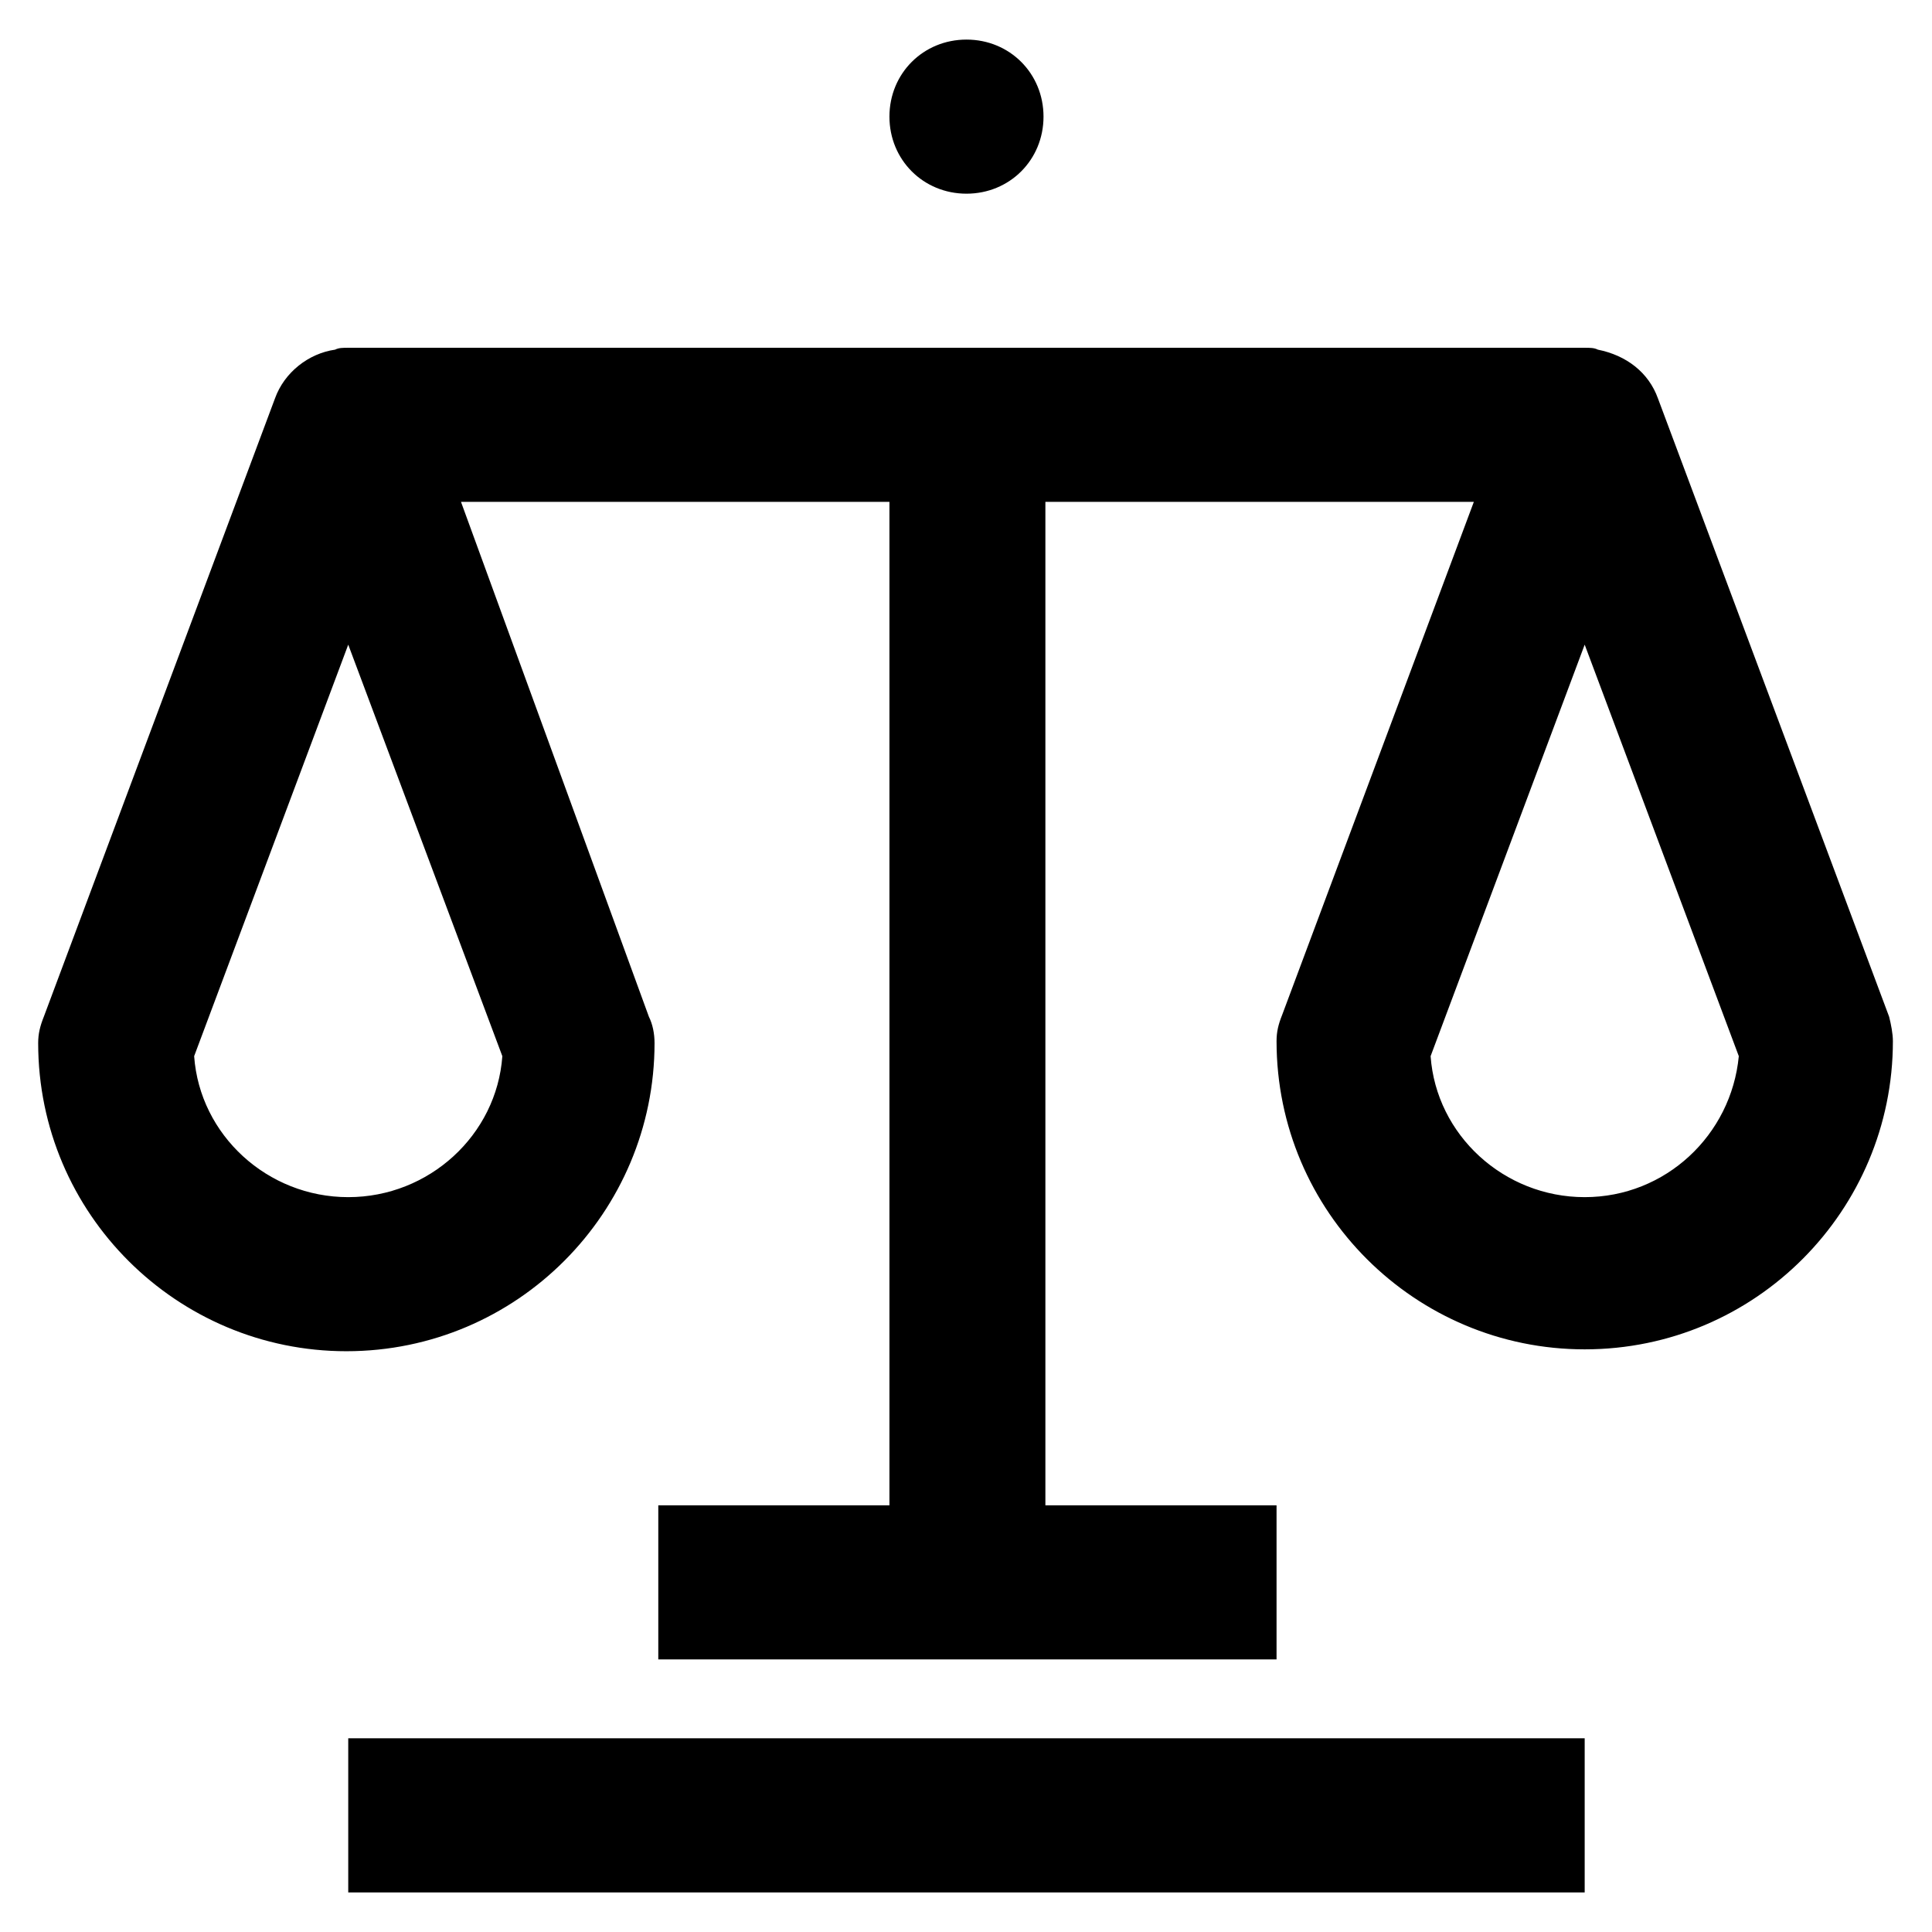 <?xml version="1.0" encoding="utf-8"?>
<!-- Generator: Adobe Illustrator 15.0.0, SVG Export Plug-In  -->
<!DOCTYPE svg PUBLIC "-//W3C//DTD SVG 1.1//EN" "http://www.w3.org/Graphics/SVG/1.1/DTD/svg11.dtd">
<svg version="1.1"
	 xmlns="http://www.w3.org/2000/svg" xmlns:xlink="http://www.w3.org/1999/xlink" xmlns:a="http://ns.adobe.com/AdobeSVGViewerExtensions/3.0/"
	 x="0px" y="0px" width="100px" height="100px" viewBox="-1.976 -2.049 100 100" enable-background="new -1.976 -2.049 100 100"
	 xml:space="preserve">
<defs>
</defs>
<path d="M16.049,95.902h63.998v-7.977H16.049V95.902z M95.805,50.576L83.841,18.578
	c-0.487-1.362-1.652-2.237-3.112-2.529c-0.195-0.097-0.389-0.097-0.682-0.097H16.049c-0.292,0-0.487,0-0.681,0.097
	c-1.362,0.194-2.626,1.167-3.113,2.529L0.292,50.576C0.098,51.063,0,51.453,0,51.94C0,60.789,7.198,67.89,15.951,67.89
	c8.852,0,15.952-7.196,15.952-15.949c0-0.487-0.097-0.974-0.292-1.364l-9.726-26.649h22.176v51.937H32.097v7.977h32.001v-7.977
	H52.133V23.927H74.31L64.389,50.48c-0.195,0.486-0.291,0.873-0.291,1.36c0,8.853,7.196,15.953,15.949,15.953
	C88.9,67.794,96,60.595,96,51.841C96,51.453,95.903,50.967,95.805,50.576z M24.025,52.618c-0.292,4.085-3.794,7.297-7.976,7.297
	c-4.183,0-7.685-3.212-7.976-7.297l7.976-21.3L24.025,52.618z M80.047,59.915c-4.181,0-7.684-3.212-7.975-7.297l7.975-21.3
	l7.977,21.3C87.635,56.703,84.232,59.915,80.047,59.915z M48.049,7.976c2.238,0,3.987-1.751,3.987-3.988
	C52.036,1.75,50.287,0,48.049,0c-2.237,0-3.988,1.75-3.988,3.987C44.061,6.225,45.812,7.976,48.049,7.976z"/>
</svg>
